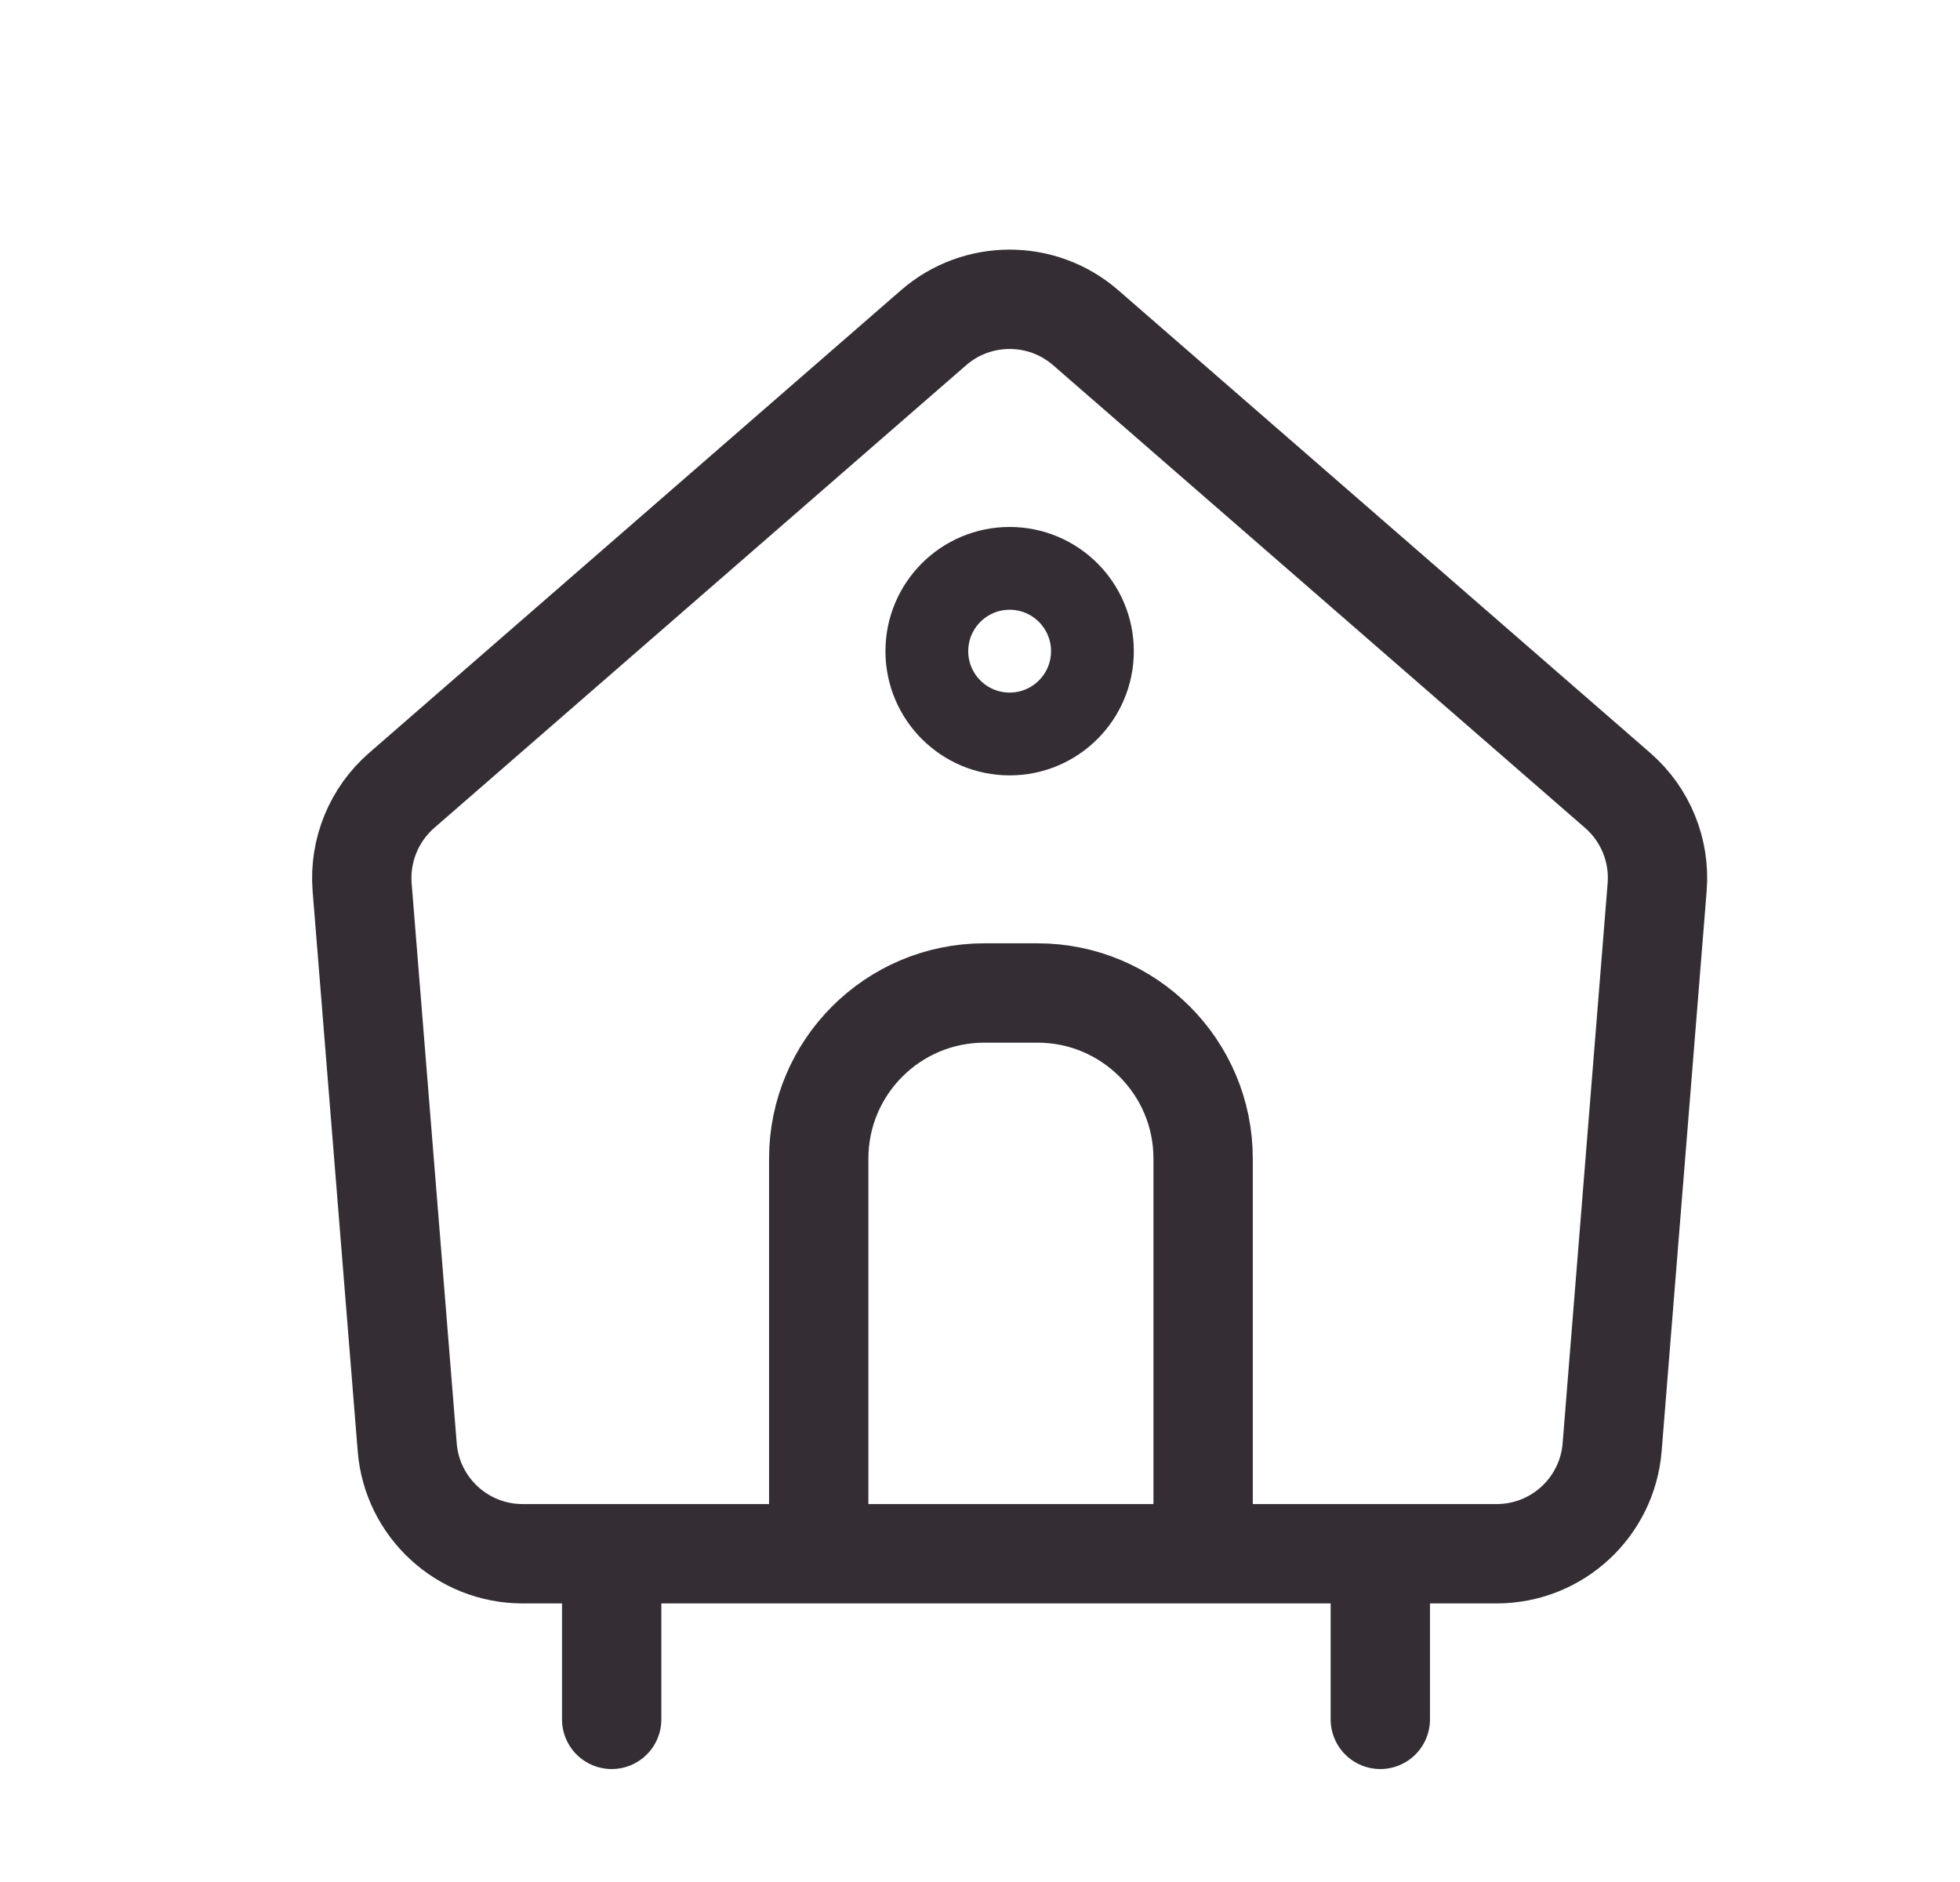 <svg width="25" height="24" viewBox="0 0 25 24" fill="none" xmlns="http://www.w3.org/2000/svg">
<circle cx="12.878" cy="8.304" r="1.056" stroke="#342E34" stroke-width="1.056"/>
<path d="M4.619 11.314C4.582 10.846 4.769 10.388 5.123 10.08L11.908 4.179C12.464 3.696 13.292 3.696 13.848 4.179L20.634 10.08C20.988 10.388 21.175 10.846 21.137 11.314L20.563 18.455C20.501 19.223 19.86 19.814 19.089 19.814H6.667C5.897 19.814 5.255 19.223 5.194 18.455L4.619 11.314Z" stroke="#342E34" stroke-width="1.267"/>
<line x1="7.802" y1="19.893" x2="7.802" y2="21.926" stroke="#342E34" stroke-width="1.267" stroke-linecap="round"/>
<line x1="17.606" y1="19.893" x2="17.606" y2="21.926" stroke="#342E34" stroke-width="1.267" stroke-linecap="round"/>
<path d="M15.346 19.262V14.775C15.346 13.609 14.4 12.663 13.234 12.663H12.555C11.389 12.663 10.443 13.609 10.443 14.775V19.262" stroke="#342E34" stroke-width="1.267"/>
</svg>
